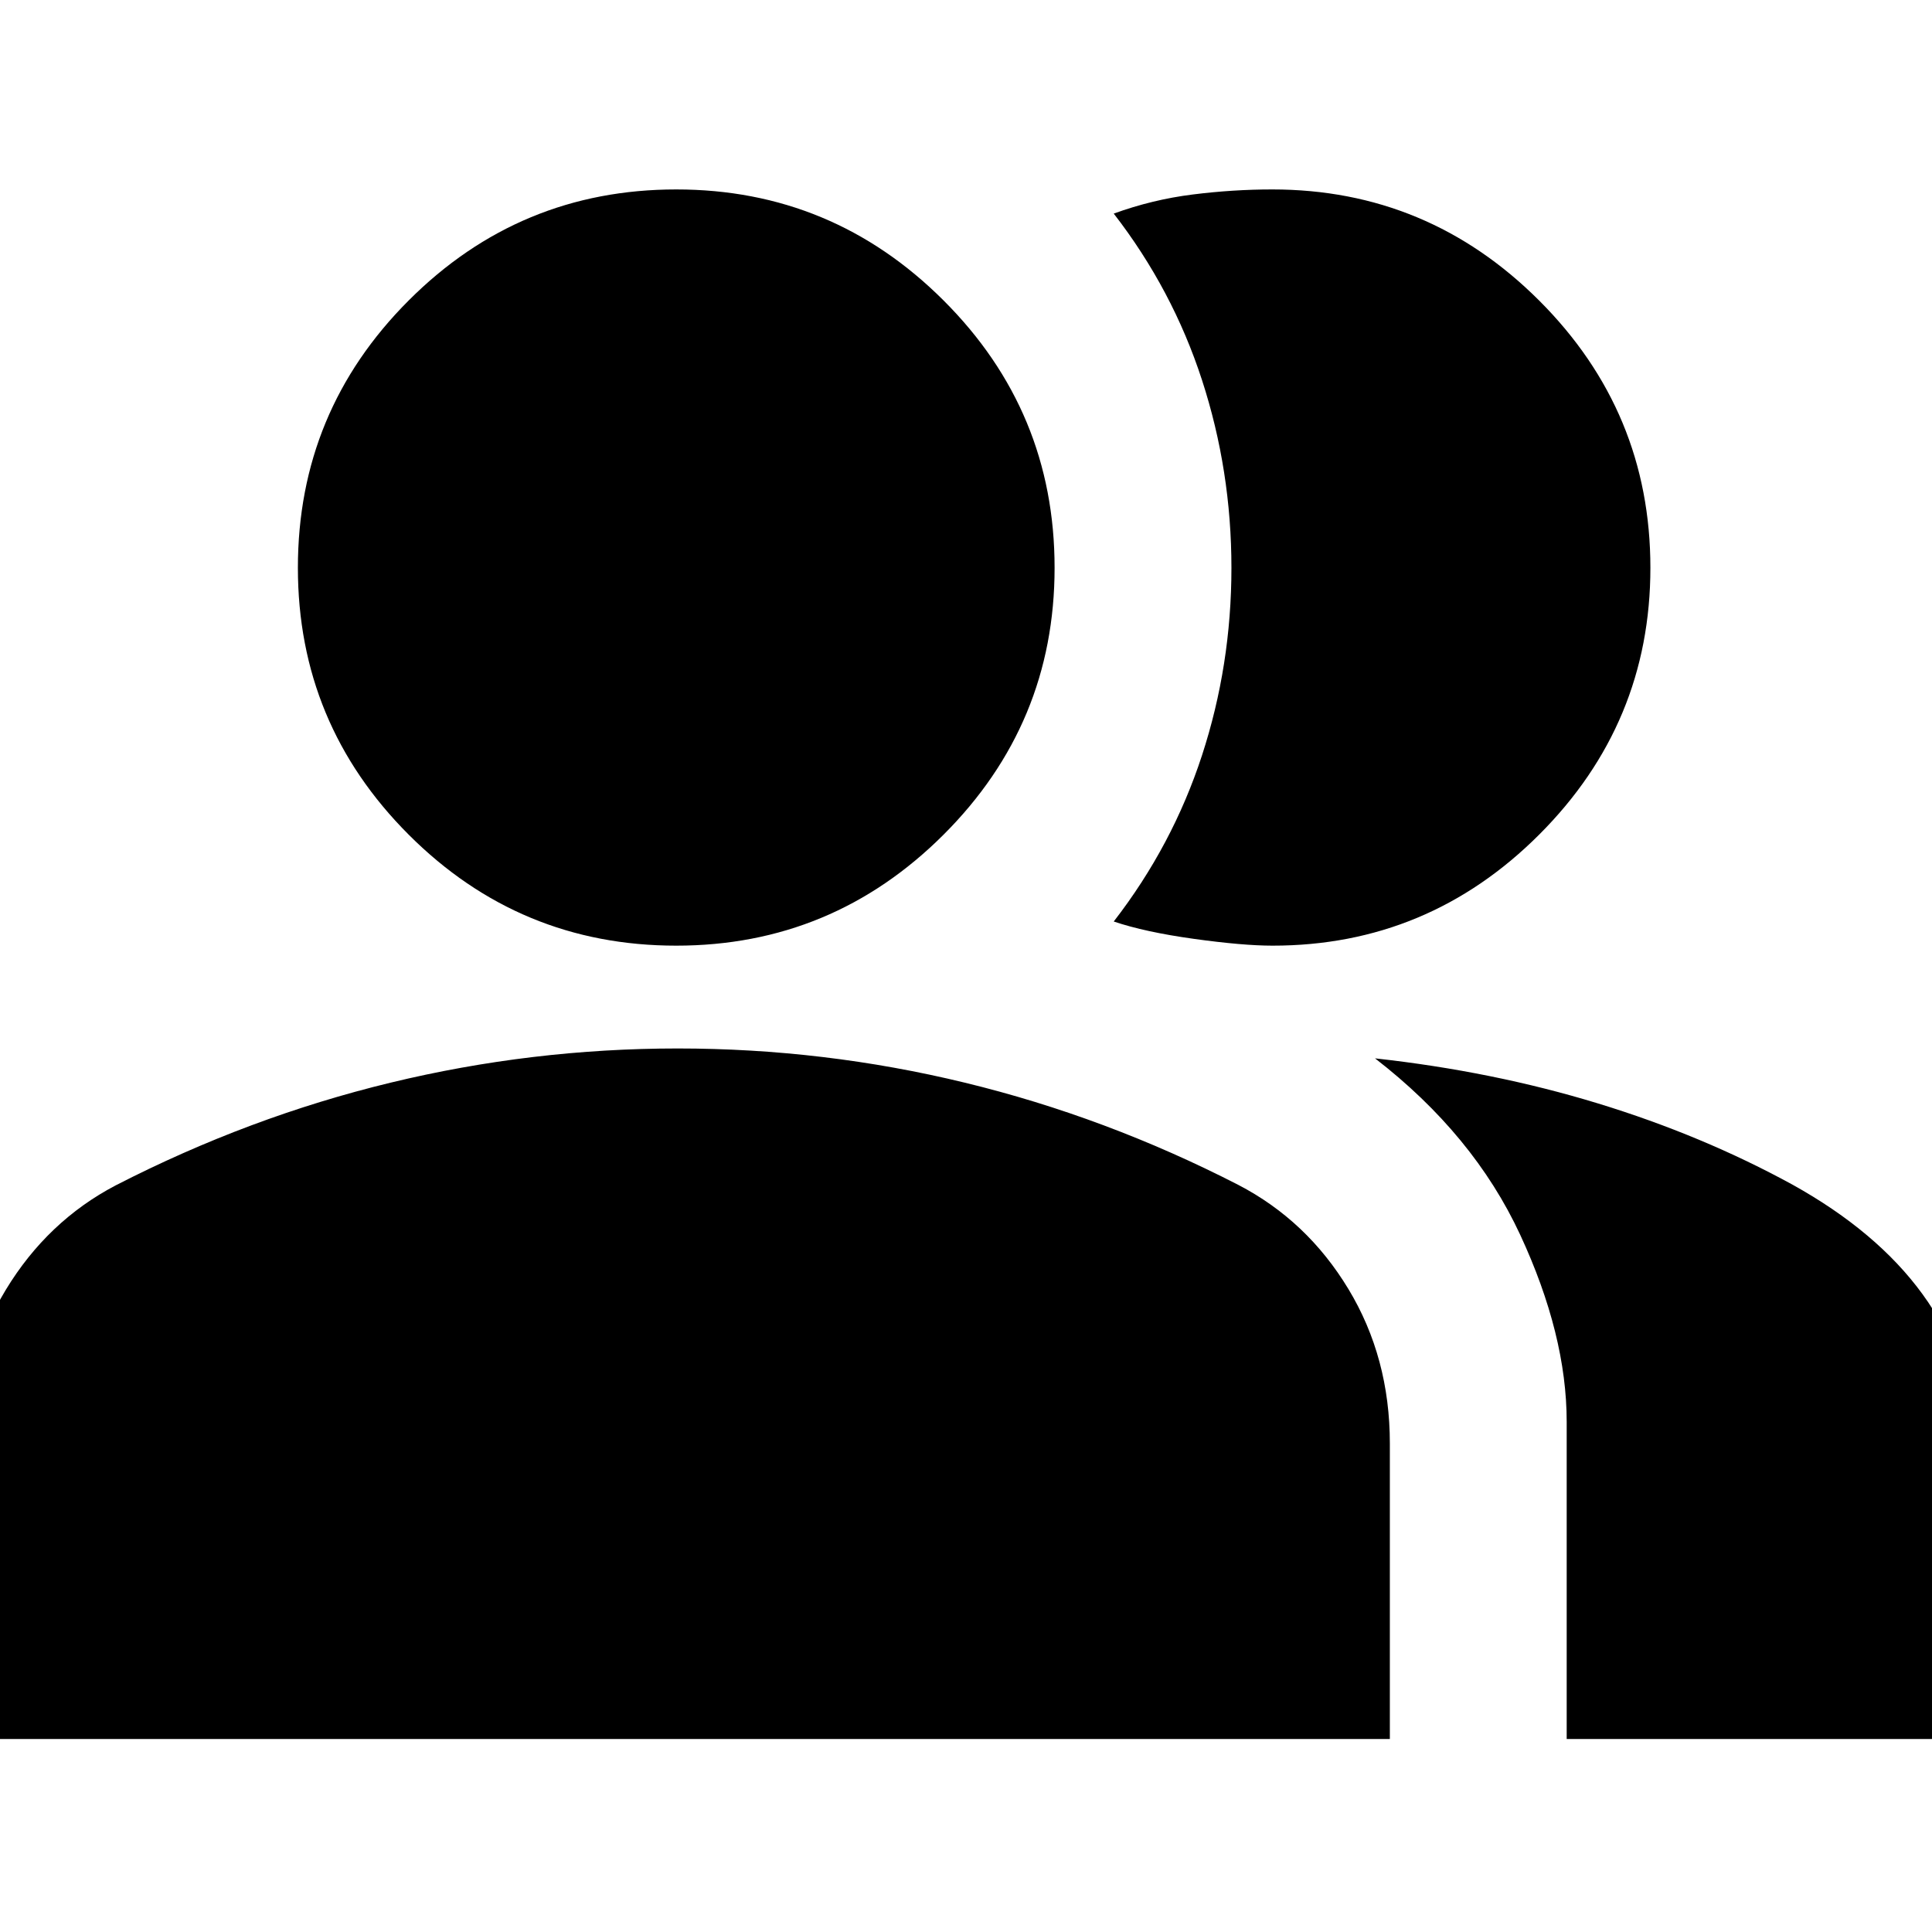 <svg xmlns="http://www.w3.org/2000/svg" height="24" viewBox="0 -960 960 960" width="24"><path d="M-17.8-95.89v-146.83q0-42.27 20.69-76.39t54.65-51.91q66.24-34 136.5-51t142.74-17q72.6 0 142.66 17t135.82 50.76q34.21 17.76 54.78 51.81 20.57 34.06 20.57 76.72v146.84H-17.8Zm796.28 0v-157.63q0-43.2-23.12-92.96-23.12-49.76-72.12-87.63 58.69 6.48 110.73 22.38 52.03 15.9 96.88 40.47 41.84 23.29 64.39 54.27 22.56 30.98 22.56 64.19v156.91H778.48ZM336.02-490.11q-77.79 0-132.89-55.1-55.11-55.11-55.11-132.66 0-77.79 55.11-132.89 55.1-55.11 132.89-55.11 77.55 0 132.78 55.11 55.22 55.1 55.22 132.89 0 77.55-55.22 132.66-55.23 55.1-132.78 55.1Zm484.05-187.76q0 77.31-55.22 132.54-55.21 55.22-132.51 55.22-14.8 0-39.12-3.38-24.33-3.38-39.81-8.62 29.24-37.76 43.86-82.57 14.62-44.82 14.62-93.15 0-48.34-14.62-93.31t-43.86-82.73q19.29-7 39.33-9.5t39.45-2.5q77.36 0 132.62 55.22 55.26 55.23 55.26 132.78Z"/></svg>